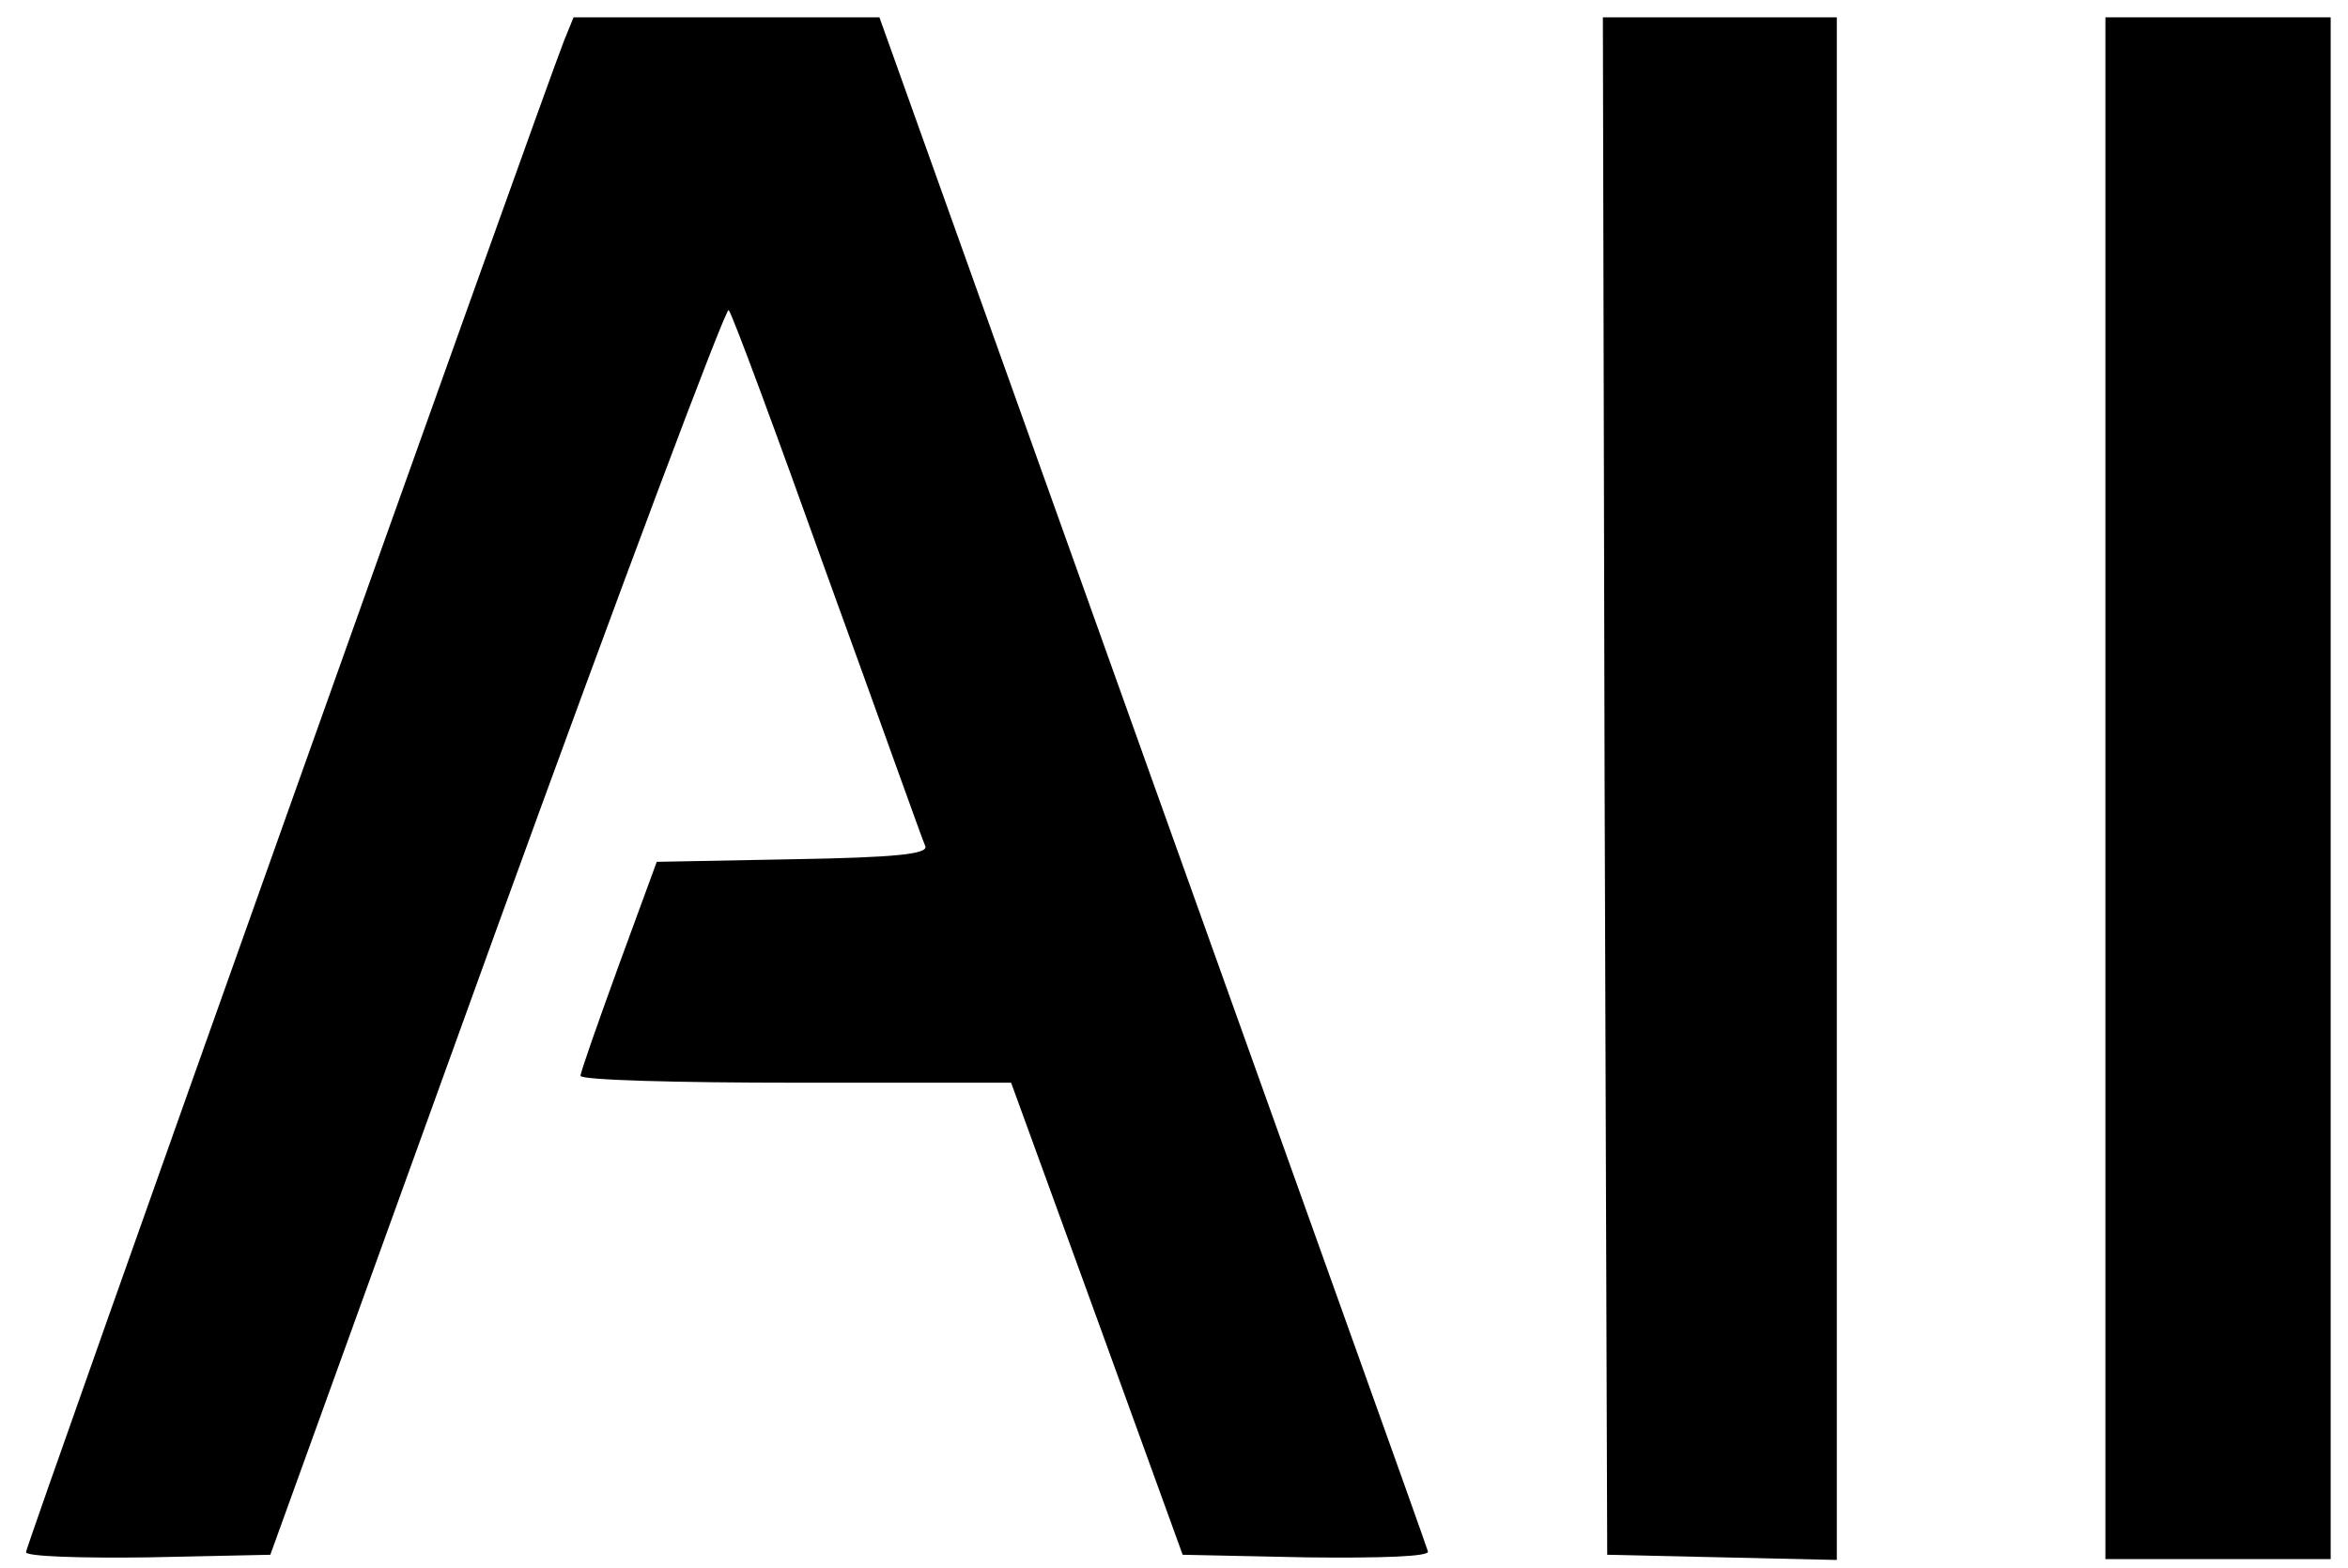 <?xml version="1.0" standalone="no"?>
<!DOCTYPE svg PUBLIC "-//W3C//DTD SVG 20010904//EN"
 "http://www.w3.org/TR/2001/REC-SVG-20010904/DTD/svg10.dtd">
<svg version="1.0" xmlns="http://www.w3.org/2000/svg"
 width="271pt" height="181pt" viewBox="0 0 271 181"
 preserveAspectRatio="xMidYMid meet">

<g transform="translate(0,181) scale(0.1,-0.1)"
fill="#000000" stroke="none">
<path d="M651 1763 c-26 -66 -621 -1737 -621 -1745 0 -5 63 -7 141 -6 l141 3
261 722 c144 397 265 719 268 715 4 -4 55 -142 114 -307 60 -165 110 -306 113
-312 3 -9 -34 -13 -153 -15 l-157 -3 -44 -120 c-24 -66 -44 -123 -44 -127 0
-5 112 -8 249 -8 l248 0 99 -272 99 -273 143 -3 c88 -1 143 1 140 7 -1 5 -145
406 -318 890 l-315 881 -176 0 -177 0 -11 -27z"/>
<path d="M1852 903 l3 -888 133 -3 132 -3 0 891 0 890 -135 0 -135 0 2 -887z"/>
<path d="M2430 900 l0 -890 130 0 130 0 0 890 0 890 -130 0 -130 0 0 -890z"/>
</g>
</svg>
